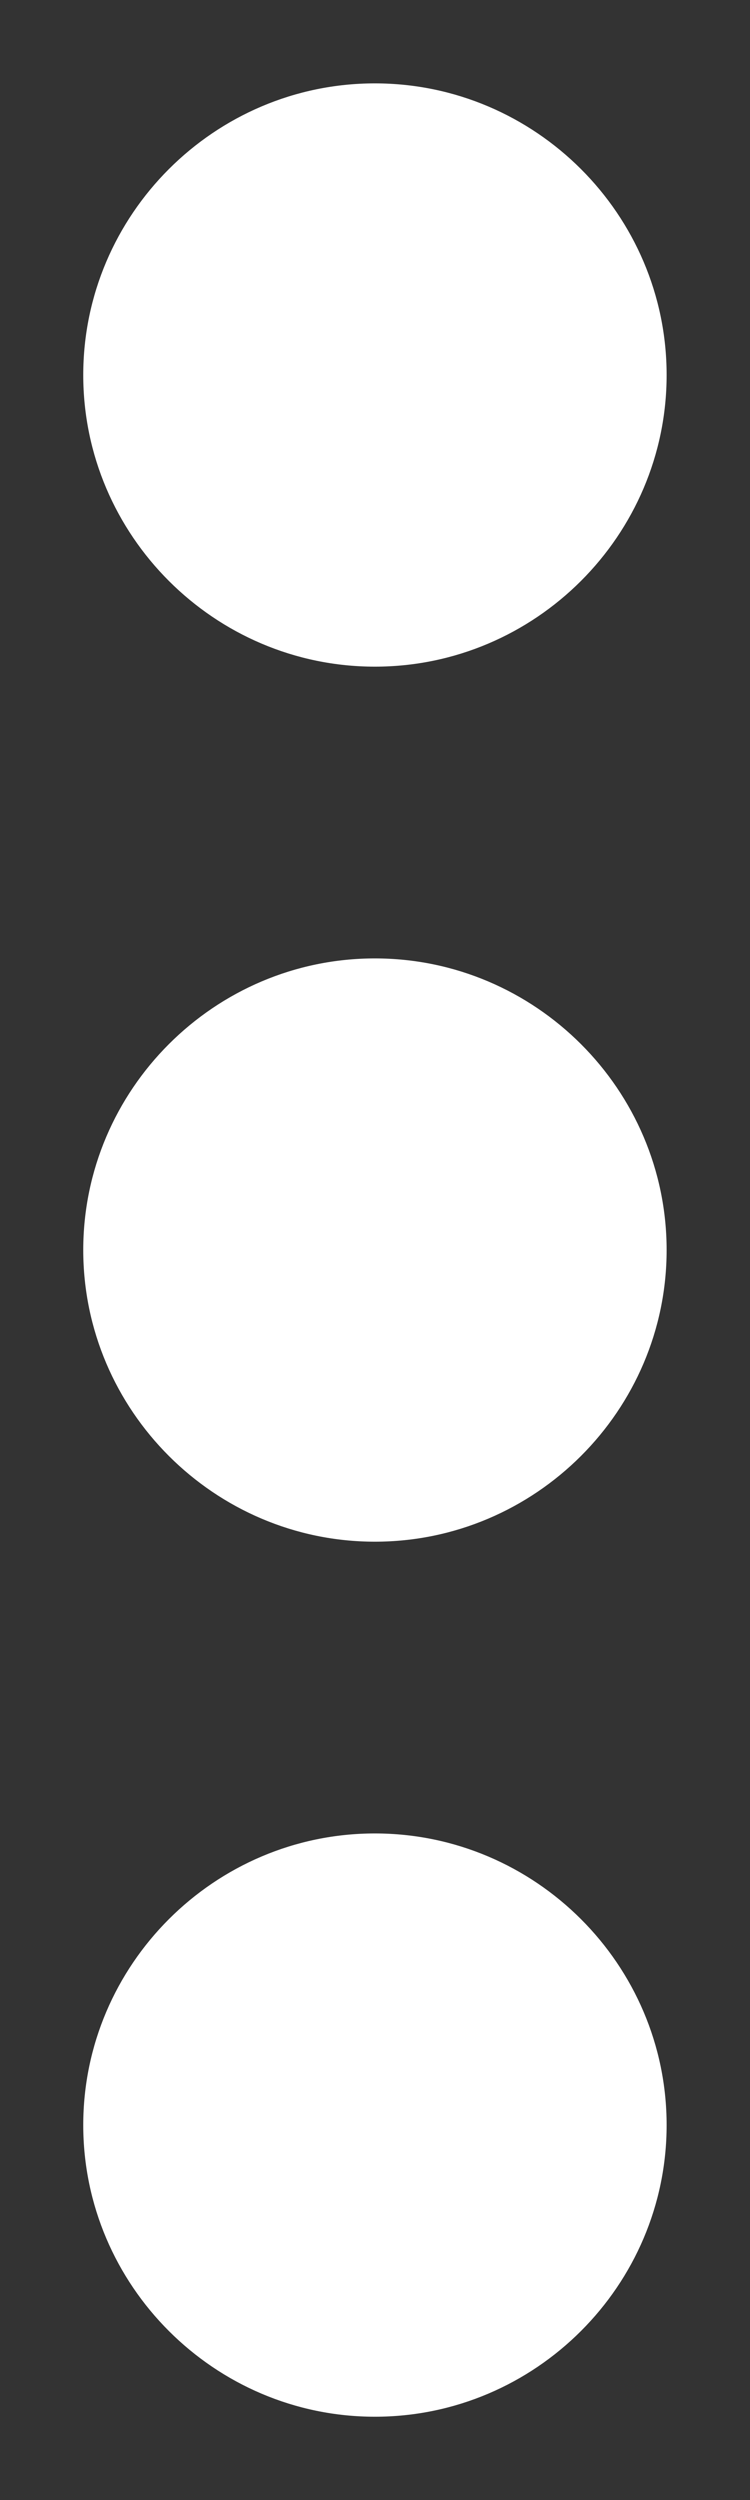 <svg width="6" height="20" viewBox="0 0 6 20" fill="none" xmlns="http://www.w3.org/2000/svg">
<rect x="0" y="0" width="6" height="20" fill="#333333" stroke="none"/>
<path d="M2.999 7.667C1.716 7.667 0.666 8.717 0.666 10C0.666 11.283 1.716 12.333 2.999 12.333C4.283 12.333 5.333 11.283 5.333 10C5.333 8.717 4.283 7.667 2.999 7.667ZM2.999 0.667C1.716 0.667 0.666 1.717 0.666 3C0.666 4.283 1.716 5.333 2.999 5.333C4.283 5.333 5.333 4.283 5.333 3C5.333 1.717 4.283 0.667 2.999 0.667ZM2.999 14.667C1.716 14.667 0.666 15.717 0.666 17C0.666 18.283 1.716 19.333 2.999 19.333C4.283 19.333 5.333 18.283 5.333 17C5.333 15.717 4.283 14.667 2.999 14.667Z" fill="white"/>
</svg>
